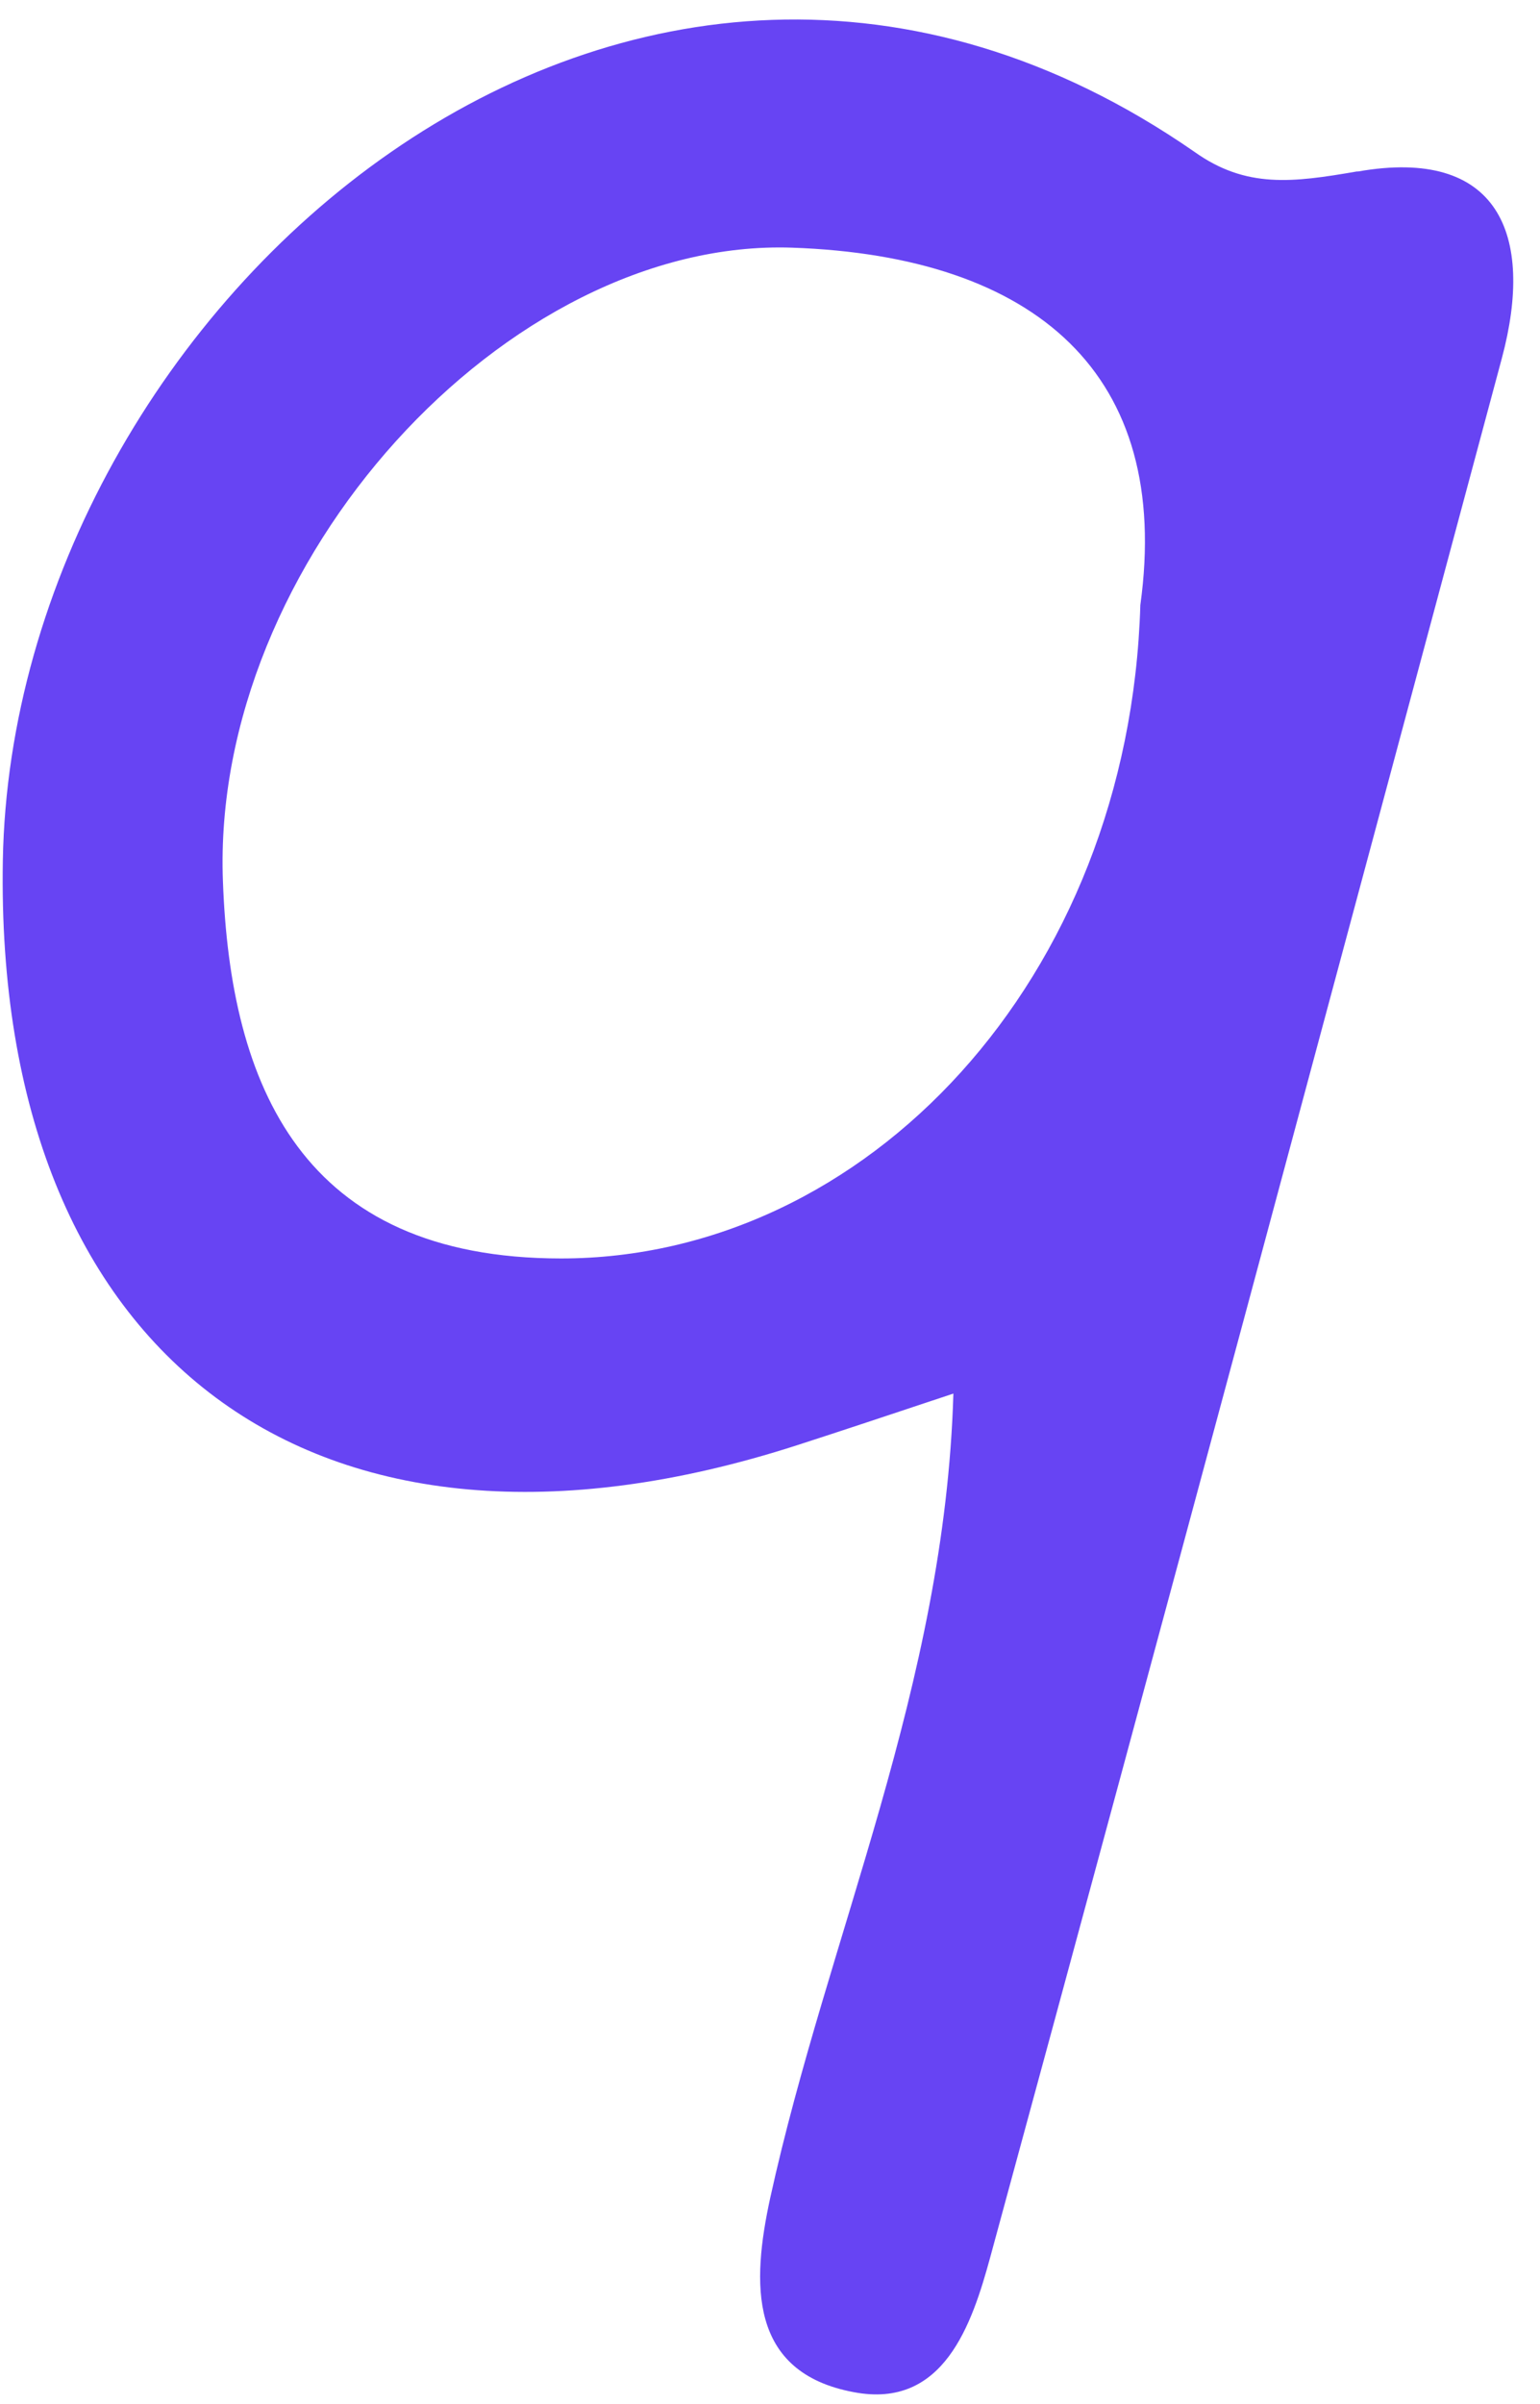 <svg width="25" height="39" viewBox="0 0 25 39" fill="none" xmlns="http://www.w3.org/2000/svg">
<path d="M22.026 2.782C20.987 2.961 20.229 3.061 19.39 2.463C10.247 -3.873 0.205 4.974 0.046 13.96C-0.094 22.01 5.096 25.976 12.942 23.445C13.681 23.206 14.399 22.967 15.477 22.608C15.338 27.35 13.441 31.395 12.503 35.659C12.204 37.034 12.144 38.489 13.86 38.808C15.318 39.087 15.777 37.712 16.076 36.616C18.871 26.354 21.626 16.073 24.381 5.811C24.92 3.798 24.321 2.384 22.046 2.782H22.026ZM18.512 9.816C18.332 15.893 14.06 20.416 9.109 20.416C4.897 20.416 3.739 17.607 3.619 14.299C3.42 9.118 8.231 3.858 12.862 4.018C16.815 4.157 19.031 6.07 18.512 9.816Z" fill="#6744F3"/>
</svg>
